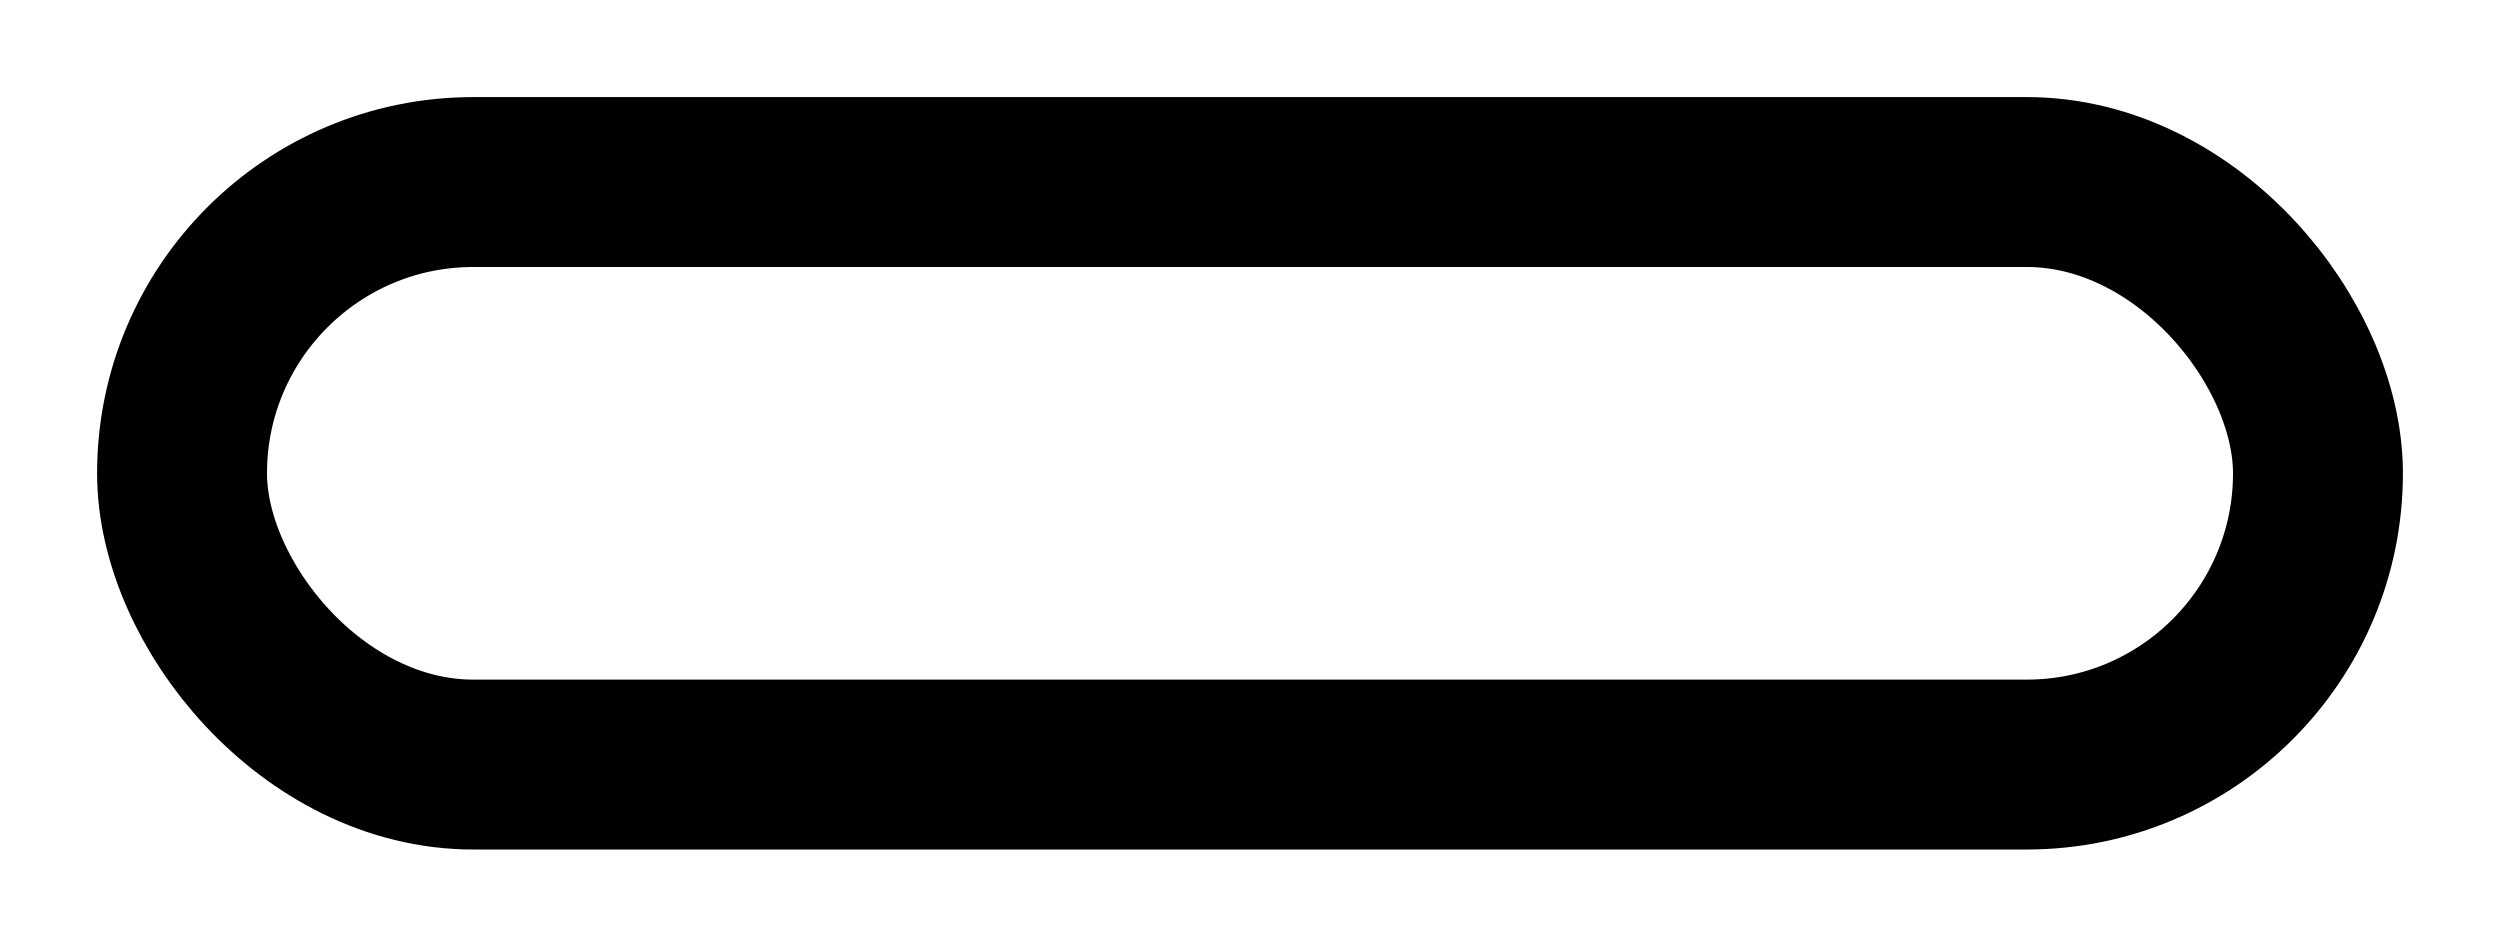 <svg width="103" height="39" viewBox="0 0 103 39" fill="none" xmlns="http://www.w3.org/2000/svg">
<g filter="url(#filter0_d_18_6)">
<rect x="4" width="95" height="31" rx="15.5" fill="white"/>
<rect x="7.5" y="3.5" width="88" height="24" rx="12" stroke="black" stroke-width="7"/>
</g>
<defs>
<filter id="filter0_d_18_6" x="0" y="0" width="103" height="39" filterUnits="userSpaceOnUse" color-interpolation-filters="sRGB">
<feFlood flood-opacity="0" result="BackgroundImageFix"/>
<feColorMatrix in="SourceAlpha" type="matrix" values="0 0 0 0 0 0 0 0 0 0 0 0 0 0 0 0 0 0 127 0" result="hardAlpha"/>
<feOffset dy="4"/>
<feGaussianBlur stdDeviation="2"/>
<feComposite in2="hardAlpha" operator="out"/>
<feColorMatrix type="matrix" values="0 0 0 0 0 0 0 0 0 0 0 0 0 0 0 0 0 0 0.25 0"/>
<feBlend mode="normal" in2="BackgroundImageFix" result="effect1_dropShadow_18_6"/>
<feBlend mode="normal" in="SourceGraphic" in2="effect1_dropShadow_18_6" result="shape"/>
</filter>
</defs>
</svg>
